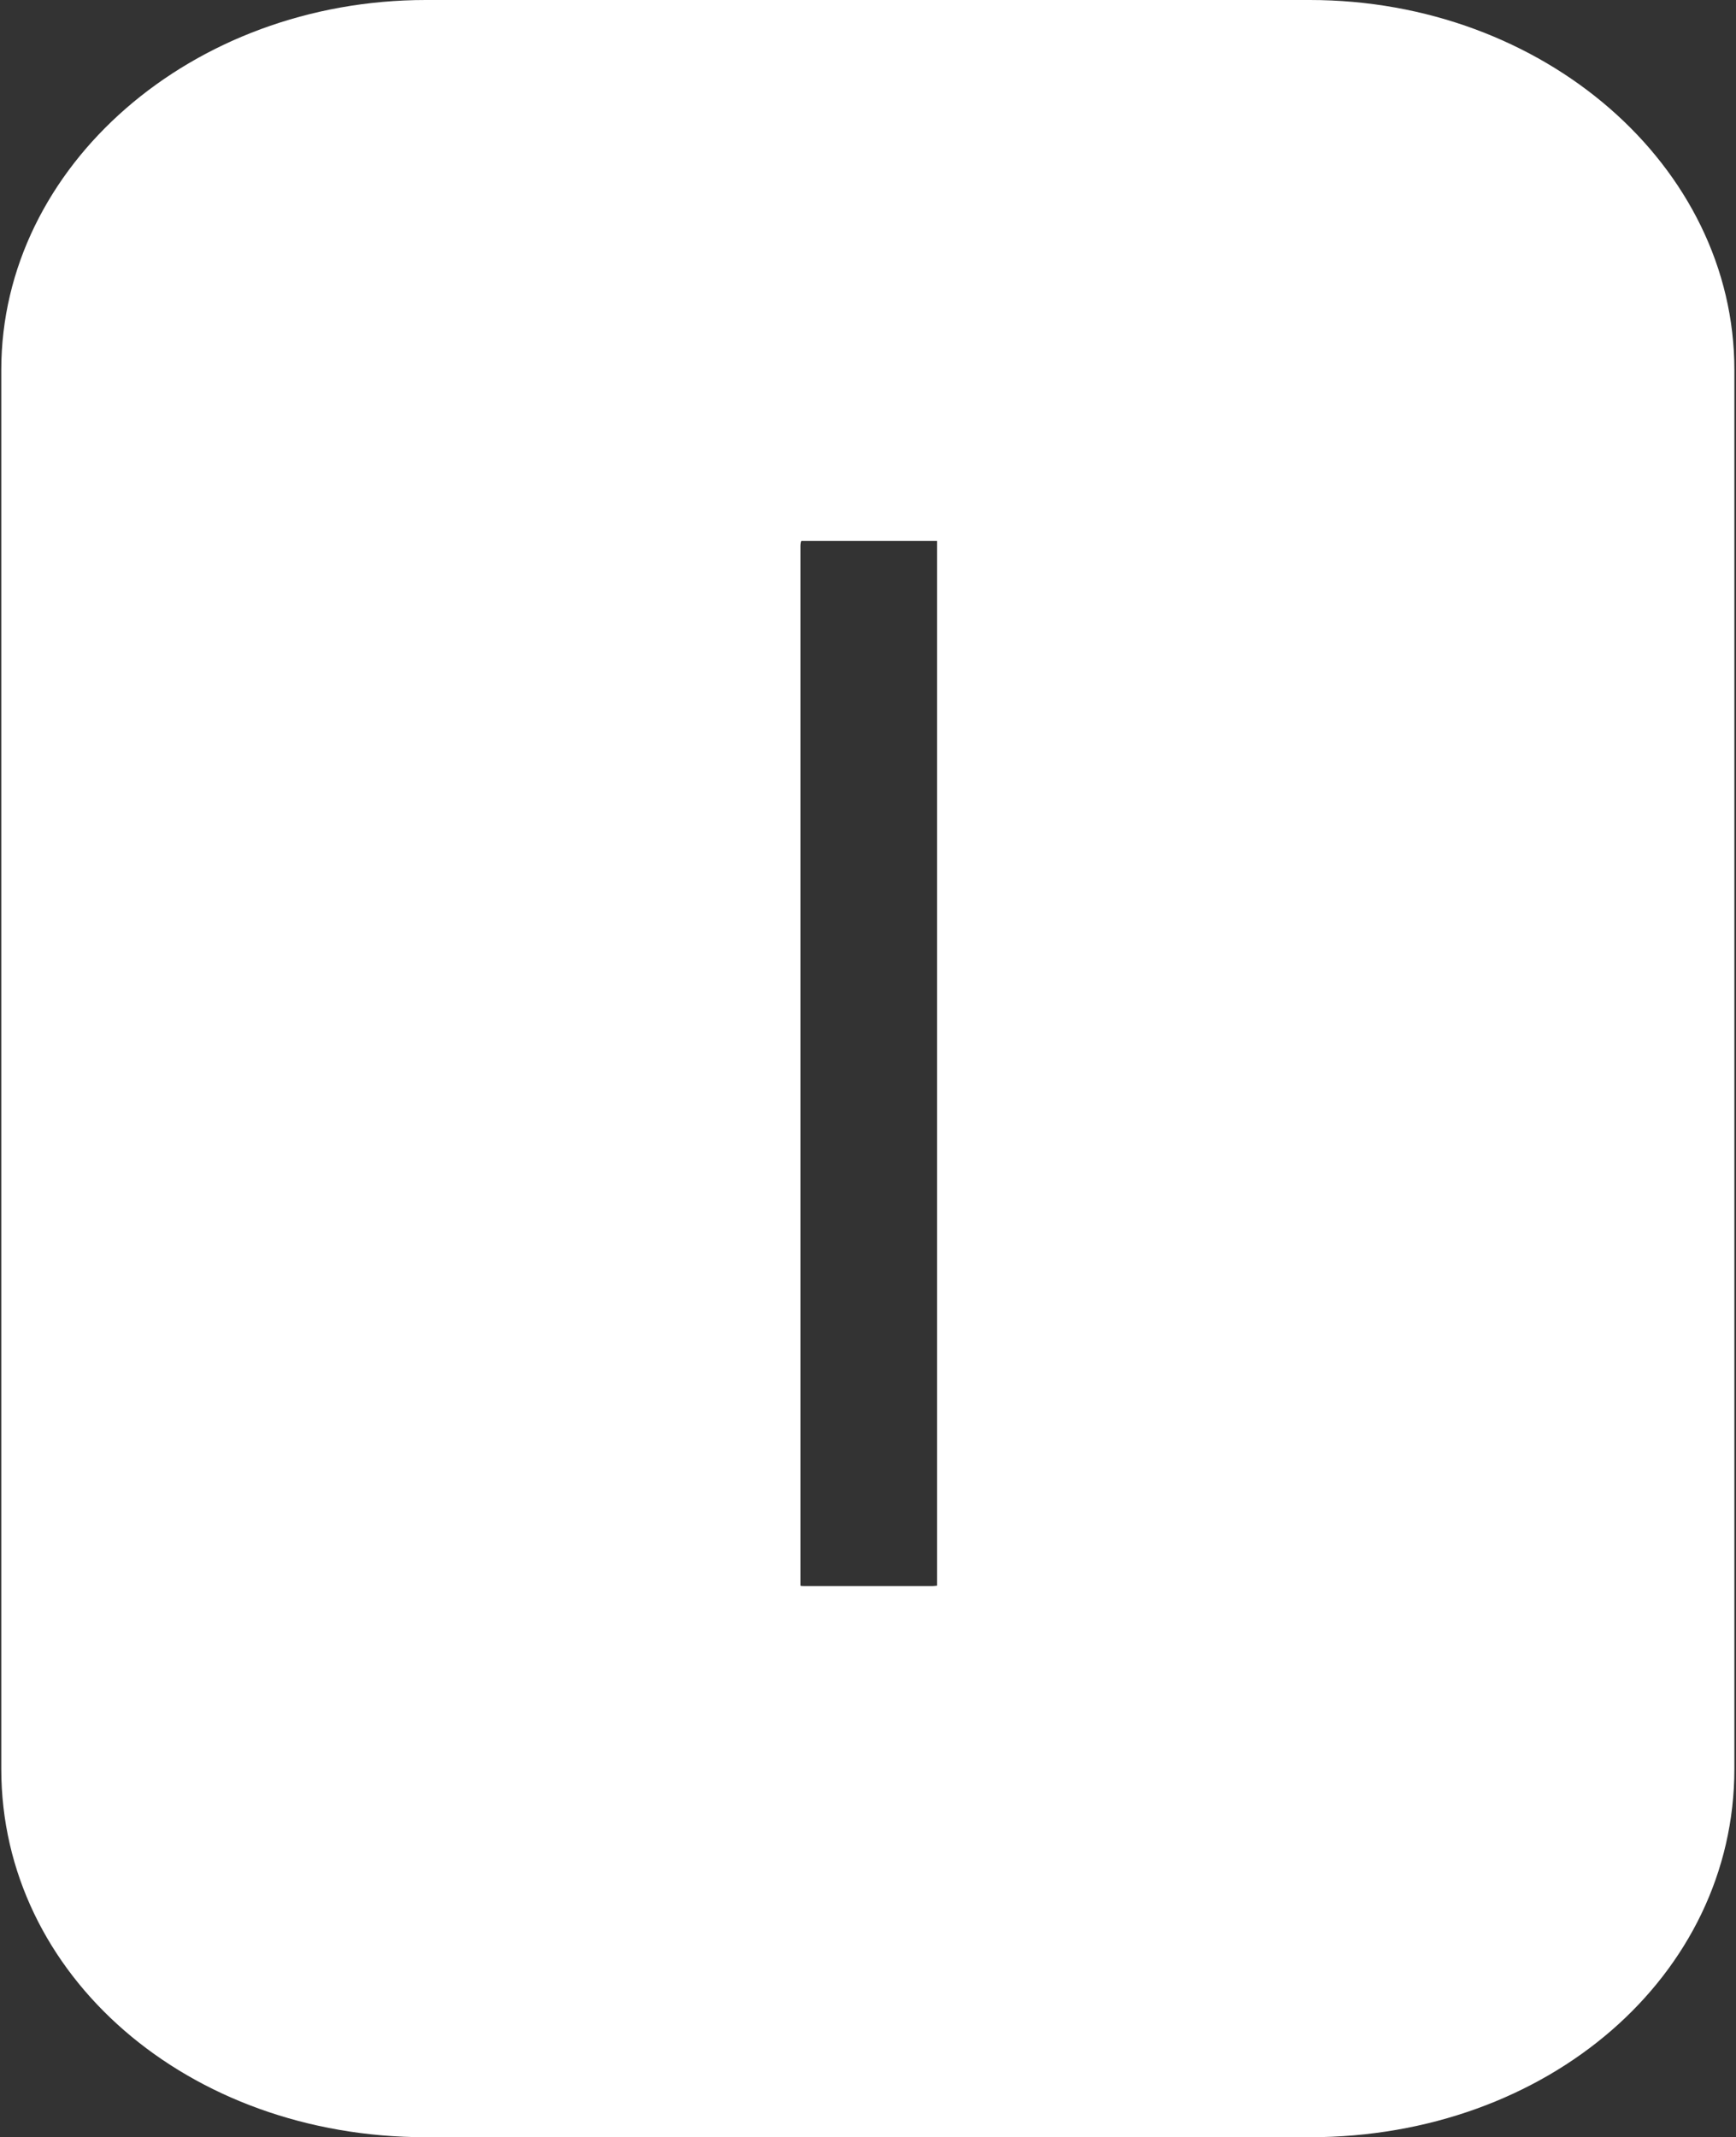 <svg width="321" height="395" viewBox="0 0 321 395" fill="none" xmlns="http://www.w3.org/2000/svg">
<rect x="0" y="0" width="321" height="395" fill="#333333" stroke="none"/>
<path d="M78.747 391.373C37.075 391.373 4.403 363.075 4.403 326.942V68.349C4.403 32.651 37.741 3.628 78.747 3.628H242.187C283.193 3.628 316.531 32.651 316.531 68.349V326.942C316.531 363.075 283.859 391.373 242.187 391.373H78.747ZM147.174 96.356C145.09 96.356 143.756 98.678 143.756 100.855V292.26C143.756 294.364 144.34 296.758 148.924 296.758H172.344C176.928 296.758 177.511 294.364 177.511 292.26V100.855C177.511 96.356 174.677 96.356 173.511 96.356H147.174Z" fill="white"/>
<path d="M242.188 7.256C281.943 7.256 312.364 35.771 312.364 68.349V326.942C312.364 361.334 281.943 387.744 242.188 387.744H78.748C38.992 387.744 8.571 361.261 8.571 326.942V68.349C8.571 35.771 38.992 7.256 78.748 7.256H242.188ZM148.924 300.458H172.344C177.012 300.458 181.679 298.427 181.679 292.332V100.927C181.679 96.864 179.596 92.8 173.511 92.8H147.174C142.507 92.8 139.59 96.864 139.59 100.927V292.332C139.59 298.427 144.257 300.458 148.924 300.458ZM242.188 0H78.748C35.492 0 0.237 30.692 0.237 68.349V326.942C0.237 365.107 34.742 395 78.748 395H242.188C286.194 395 320.699 365.107 320.699 326.942V68.349C320.699 30.692 285.444 0 242.188 0ZM148.091 99.984H173.261C173.261 99.984 173.261 100.491 173.261 100.854V292.259C173.261 292.622 173.261 292.912 173.261 293.057C173.095 293.057 172.761 293.13 172.344 293.13H148.924C148.508 293.13 148.174 293.13 148.008 293.057C148.008 292.912 148.008 292.622 148.008 292.259V100.854C148.008 100.854 148.008 100.201 148.174 99.984H148.091Z" fill="white"/>
</svg>
